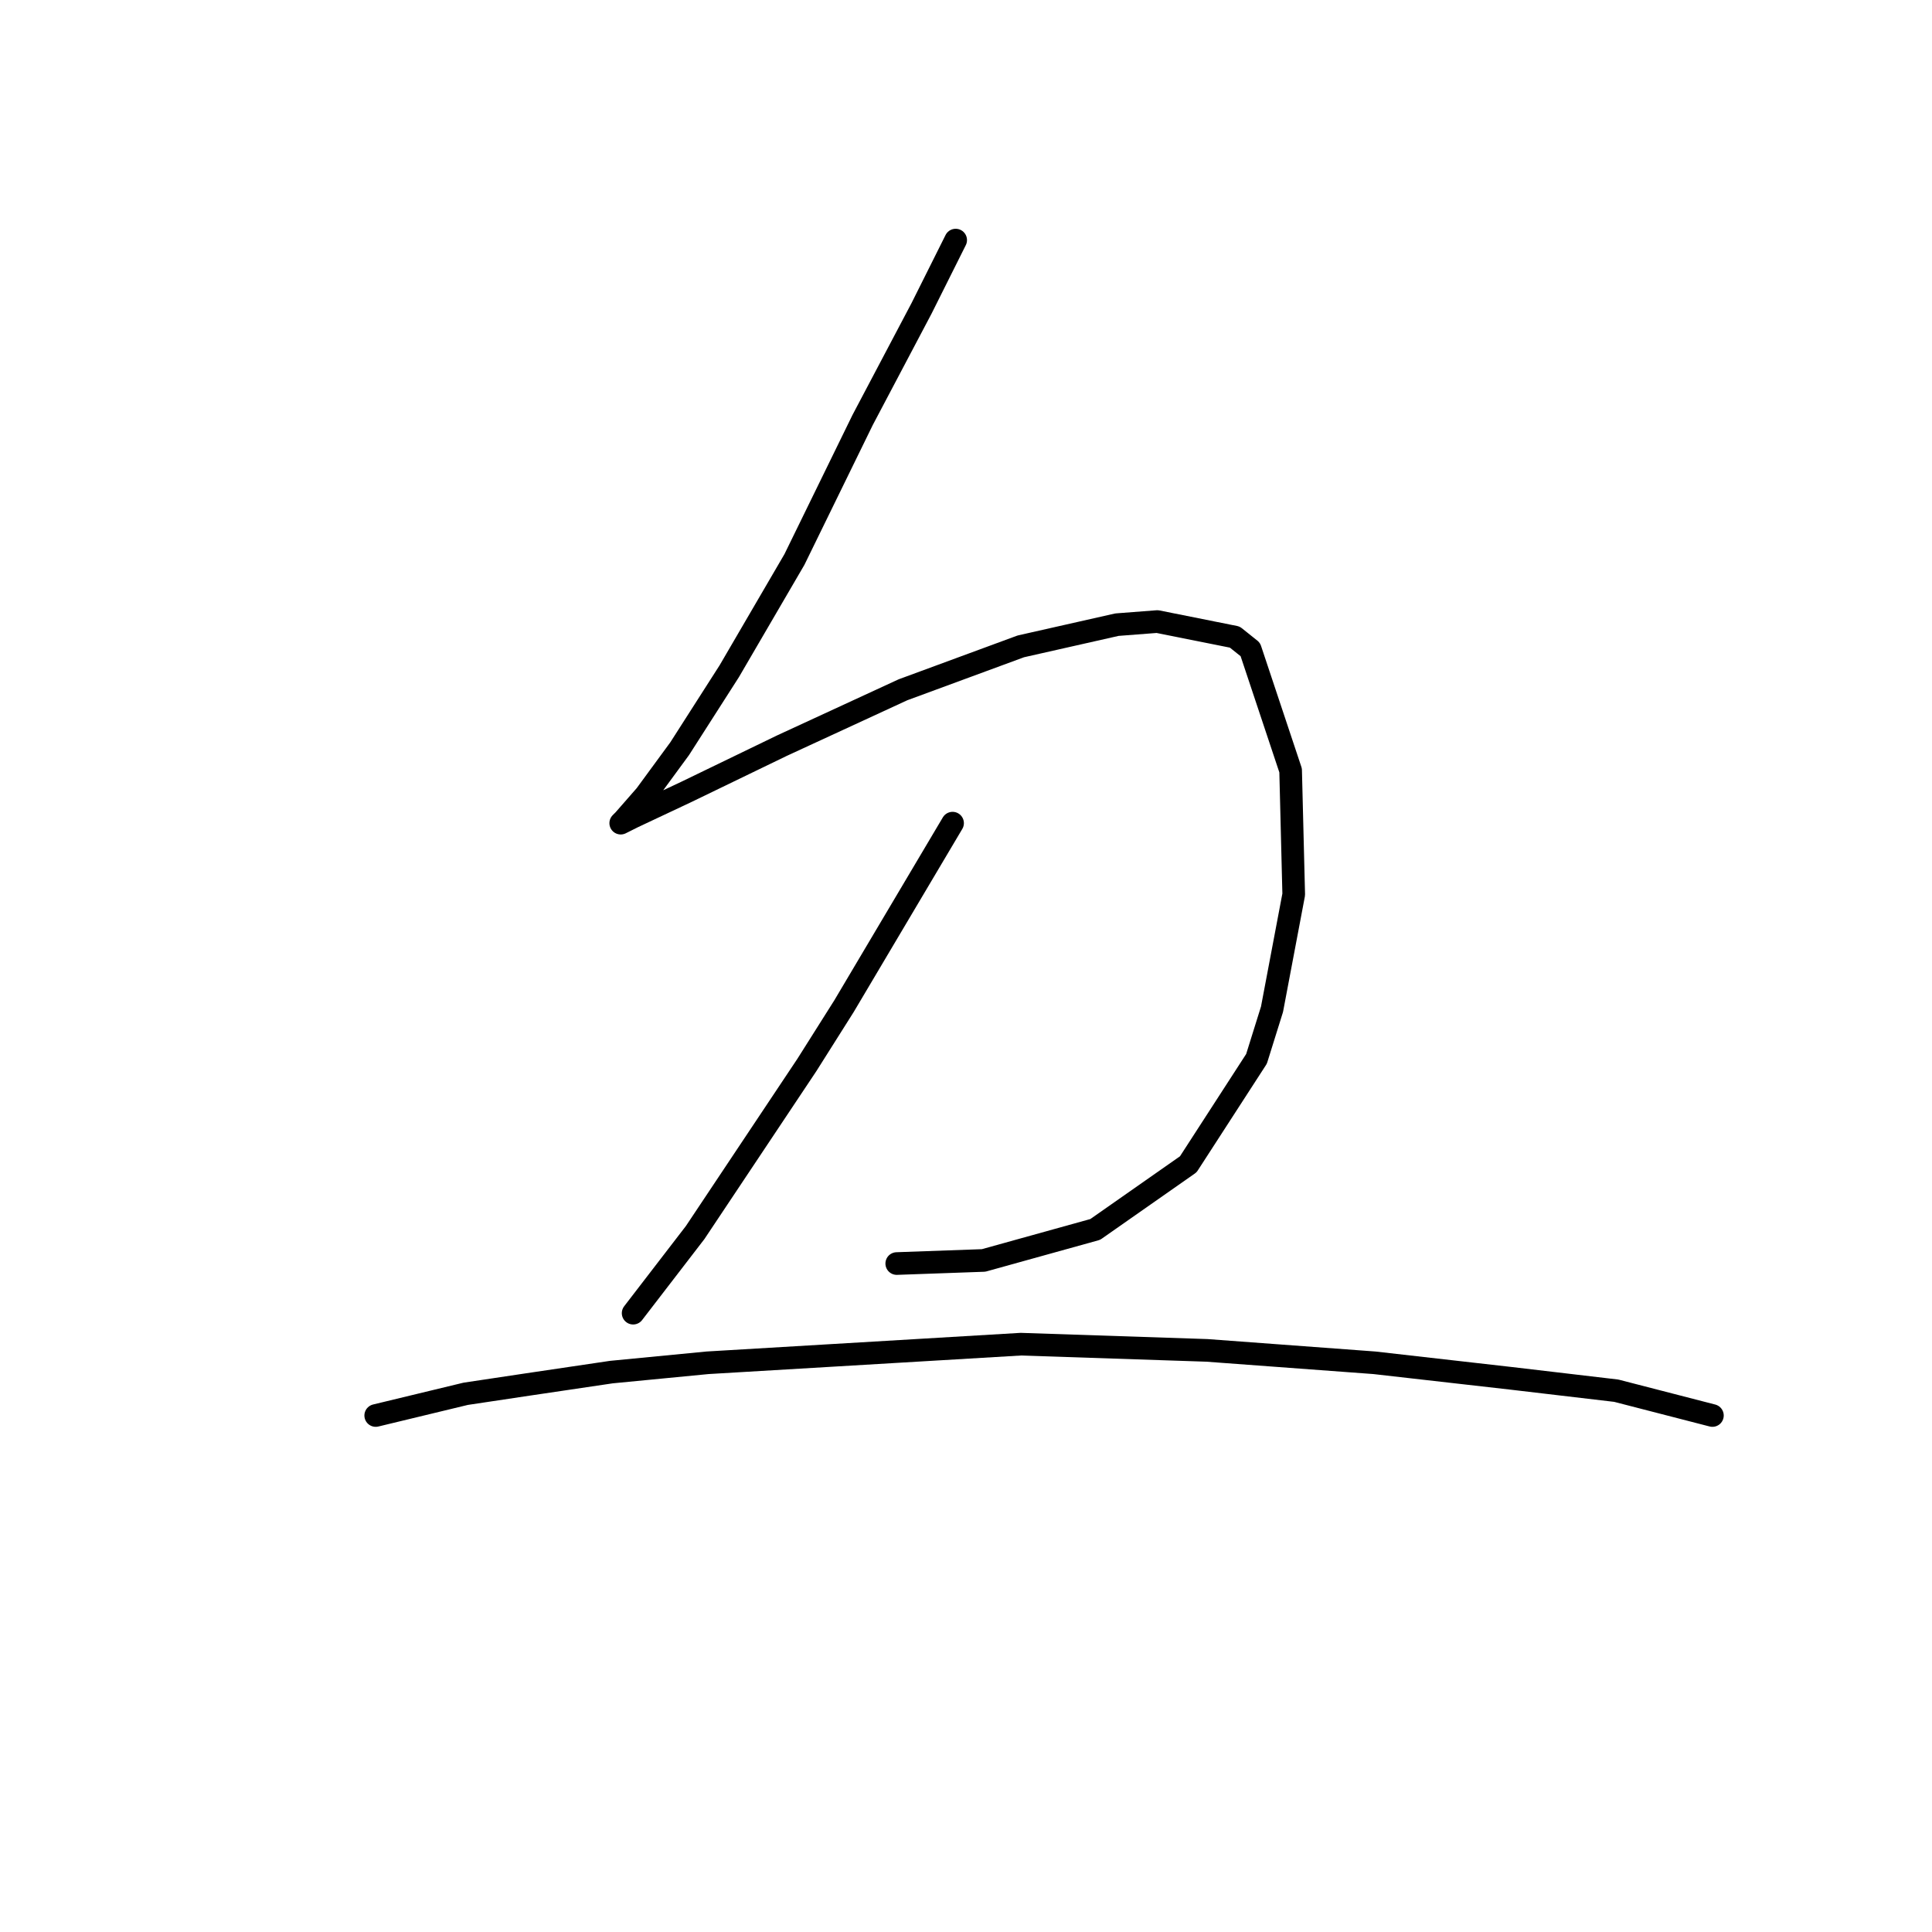 <?xml version="1.0" standalone="no"?>
    <svg width="256" height="256" xmlns="http://www.w3.org/2000/svg" version="1.1">
    <polyline stroke="black" stroke-width="3" stroke-linecap="round" fill="transparent" stroke-linejoin="round" points="126.632 31.814 122.112 40.855 114.304 55.649 105.263 74.141 96.633 88.935 90.058 99.209 85.537 105.373 82.661 108.661 82.25 109.072 83.894 108.25 90.88 104.962 103.619 98.798 119.646 91.401 135.262 85.648 148.001 82.771 153.344 82.36 163.617 84.415 165.672 86.059 171.014 102.086 171.425 118.524 168.549 133.729 166.494 140.304 157.453 154.276 145.125 162.906 130.331 167.015 118.824 167.426 118.824 167.426 " />
        <polyline stroke="black" stroke-width="3" stroke-linecap="round" fill="transparent" stroke-linejoin="round" points="126.221 109.072 111.838 133.318 106.907 141.126 92.113 163.317 83.894 174.001 83.894 174.001 " />
        <polyline stroke="black" stroke-width="3" stroke-linecap="round" fill="transparent" stroke-linejoin="round" points="49.785 187.562 61.703 184.686 69.922 183.453 81.017 181.809 93.756 180.576 135.262 178.111 159.919 178.933 182.11 180.576 200.191 182.631 214.163 184.275 226.903 187.562 226.903 187.562 " />
        </svg>